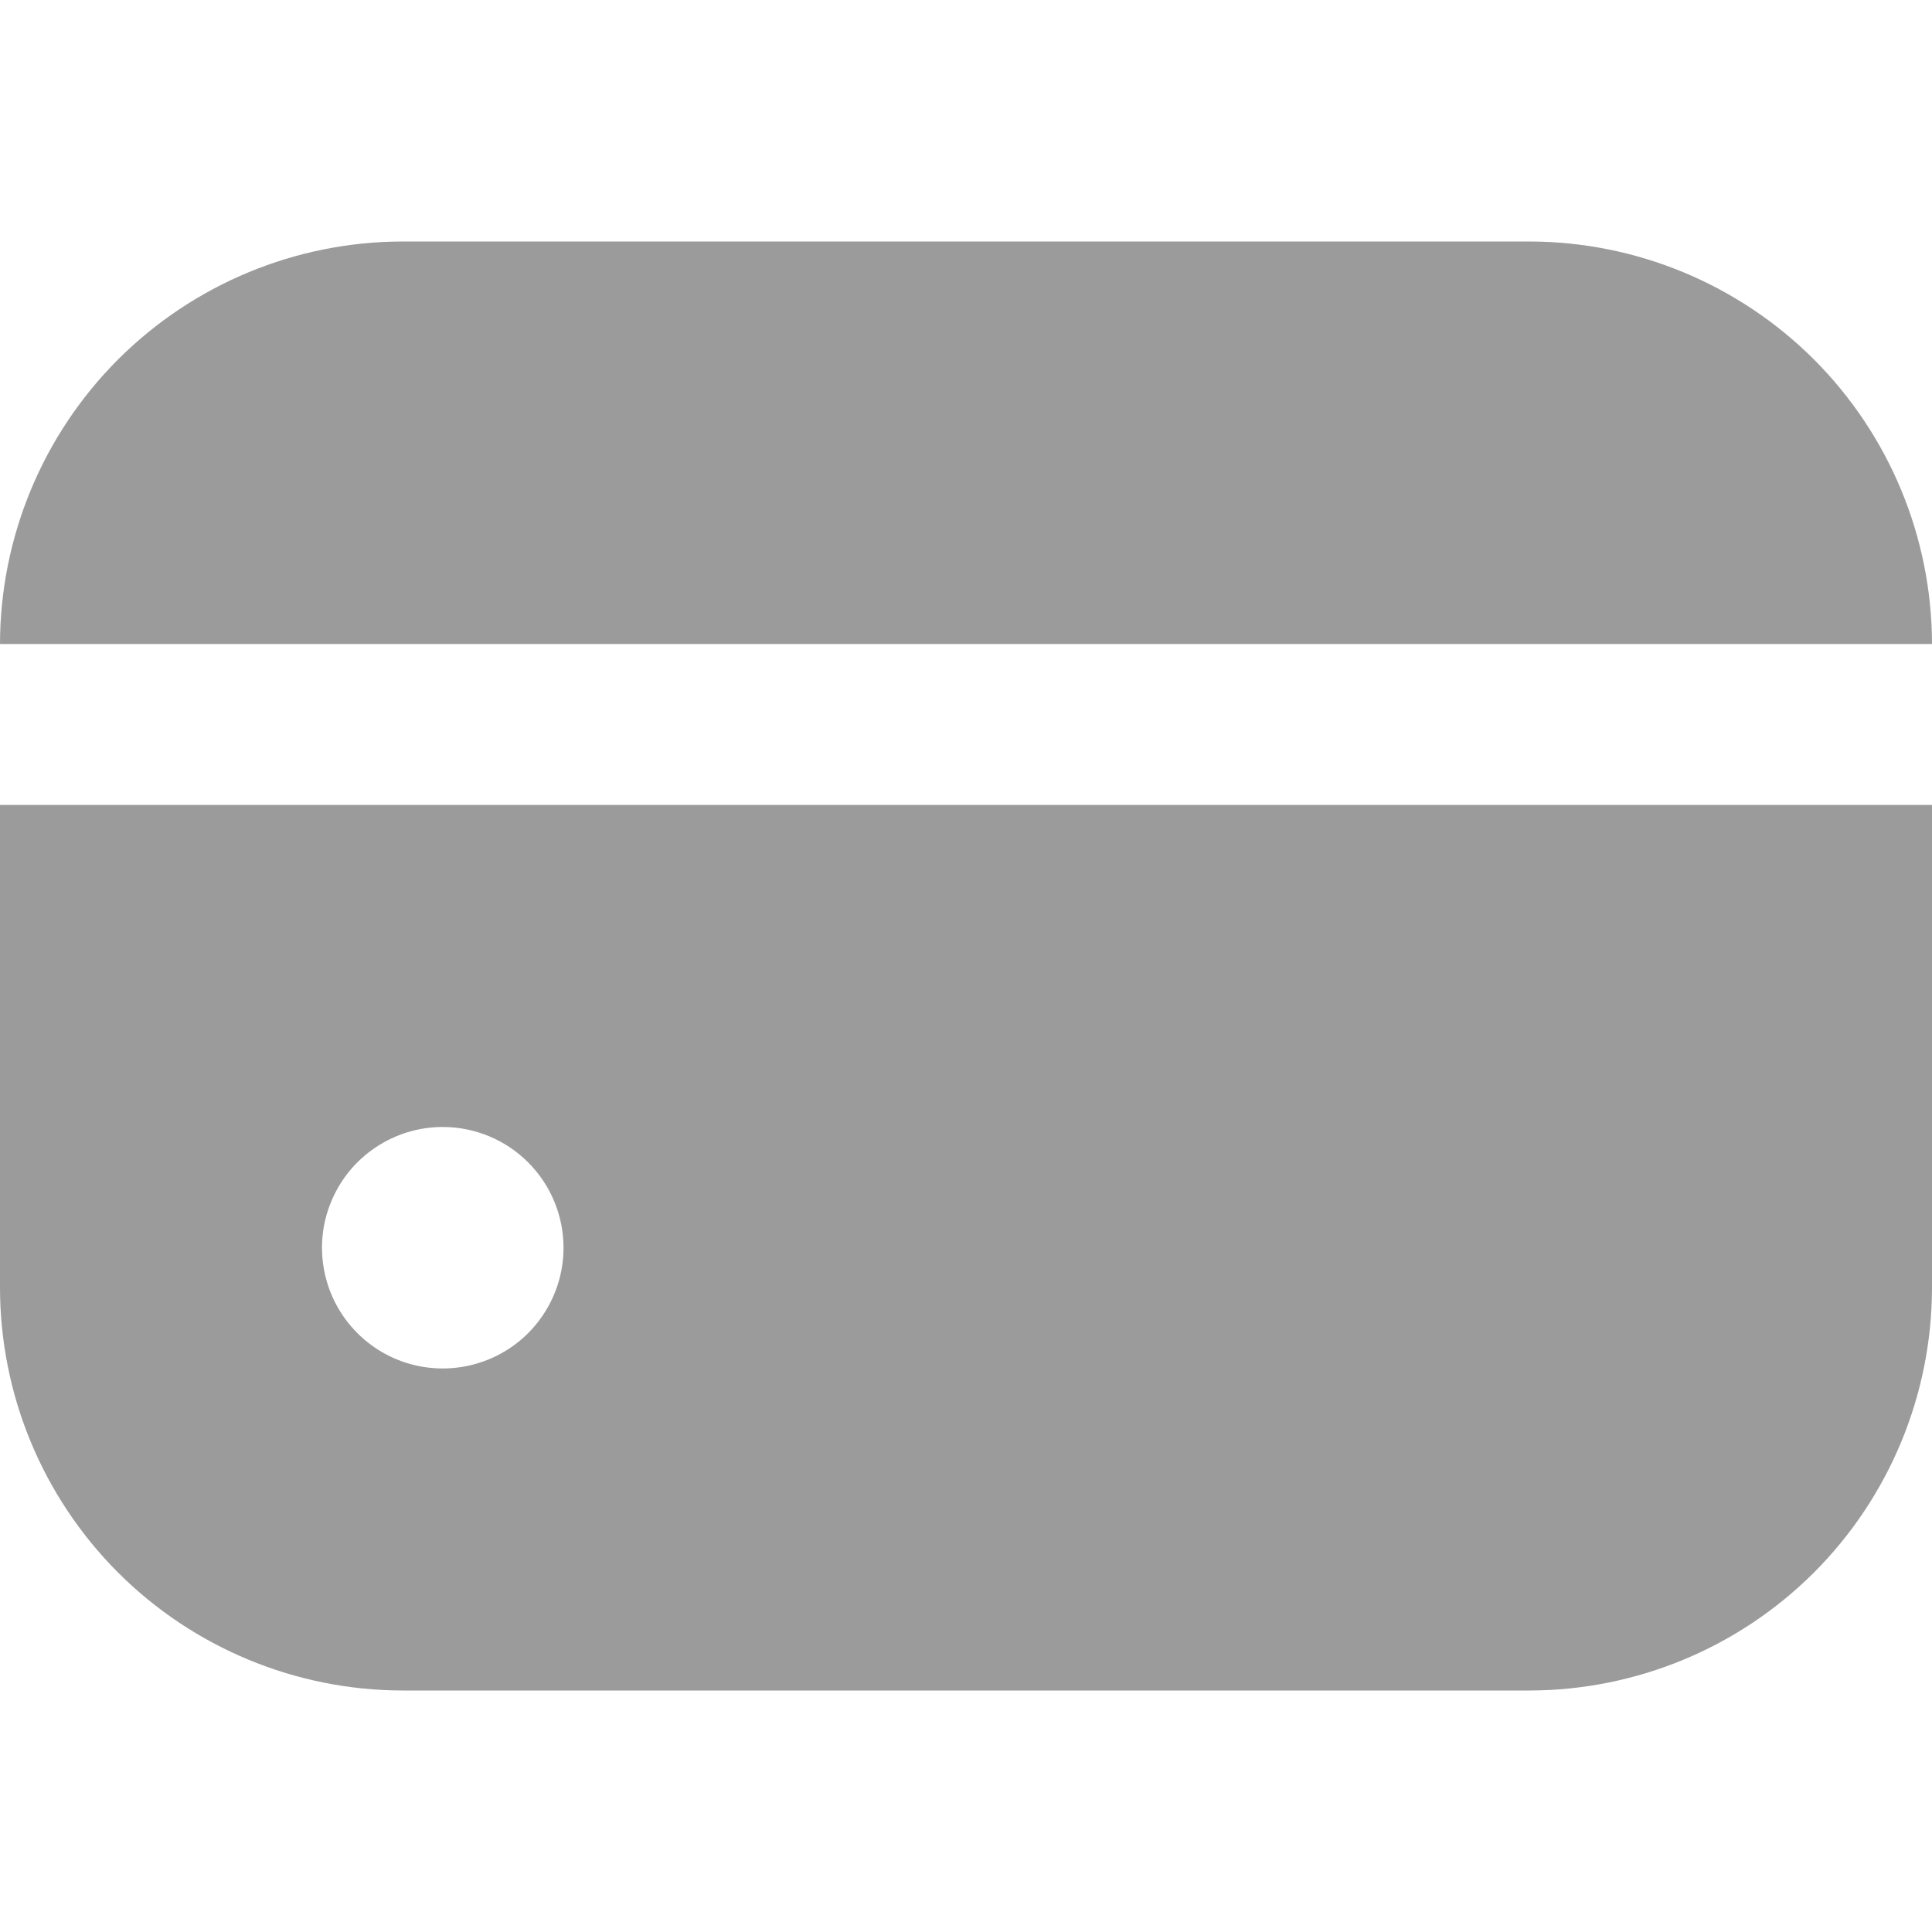 <svg width="25" height="25" viewBox="0 0 25 25" fill="none" xmlns="http://www.w3.org/2000/svg">
<path d="M19.792 3.125H5.208C3.828 3.127 2.504 3.676 1.527 4.652C0.551 5.629 0.002 6.953 0 8.333H25C24.998 6.953 24.449 5.629 23.473 4.652C22.496 3.676 21.172 3.127 19.792 3.125V3.125Z" fill="#9B9B9B"/>
<path d="M0 16.666C0.002 18.047 0.551 19.371 1.527 20.348C2.504 21.324 3.828 21.873 5.208 21.875H19.792C21.172 21.873 22.496 21.324 23.473 20.348C24.449 19.371 24.998 18.047 25 16.666V10.416H0V16.666ZM7.292 16.146C7.292 16.455 7.2 16.757 7.028 17.014C6.857 17.271 6.613 17.471 6.327 17.589C6.042 17.707 5.727 17.738 5.424 17.678C5.121 17.618 4.843 17.469 4.624 17.25C4.406 17.032 4.257 16.754 4.197 16.451C4.136 16.147 4.167 15.833 4.286 15.548C4.404 15.262 4.604 15.018 4.861 14.847C5.118 14.675 5.42 14.583 5.729 14.583C6.144 14.583 6.541 14.748 6.834 15.041C7.127 15.334 7.292 15.731 7.292 16.146" fill="#9B9B9B"/>
</svg>
